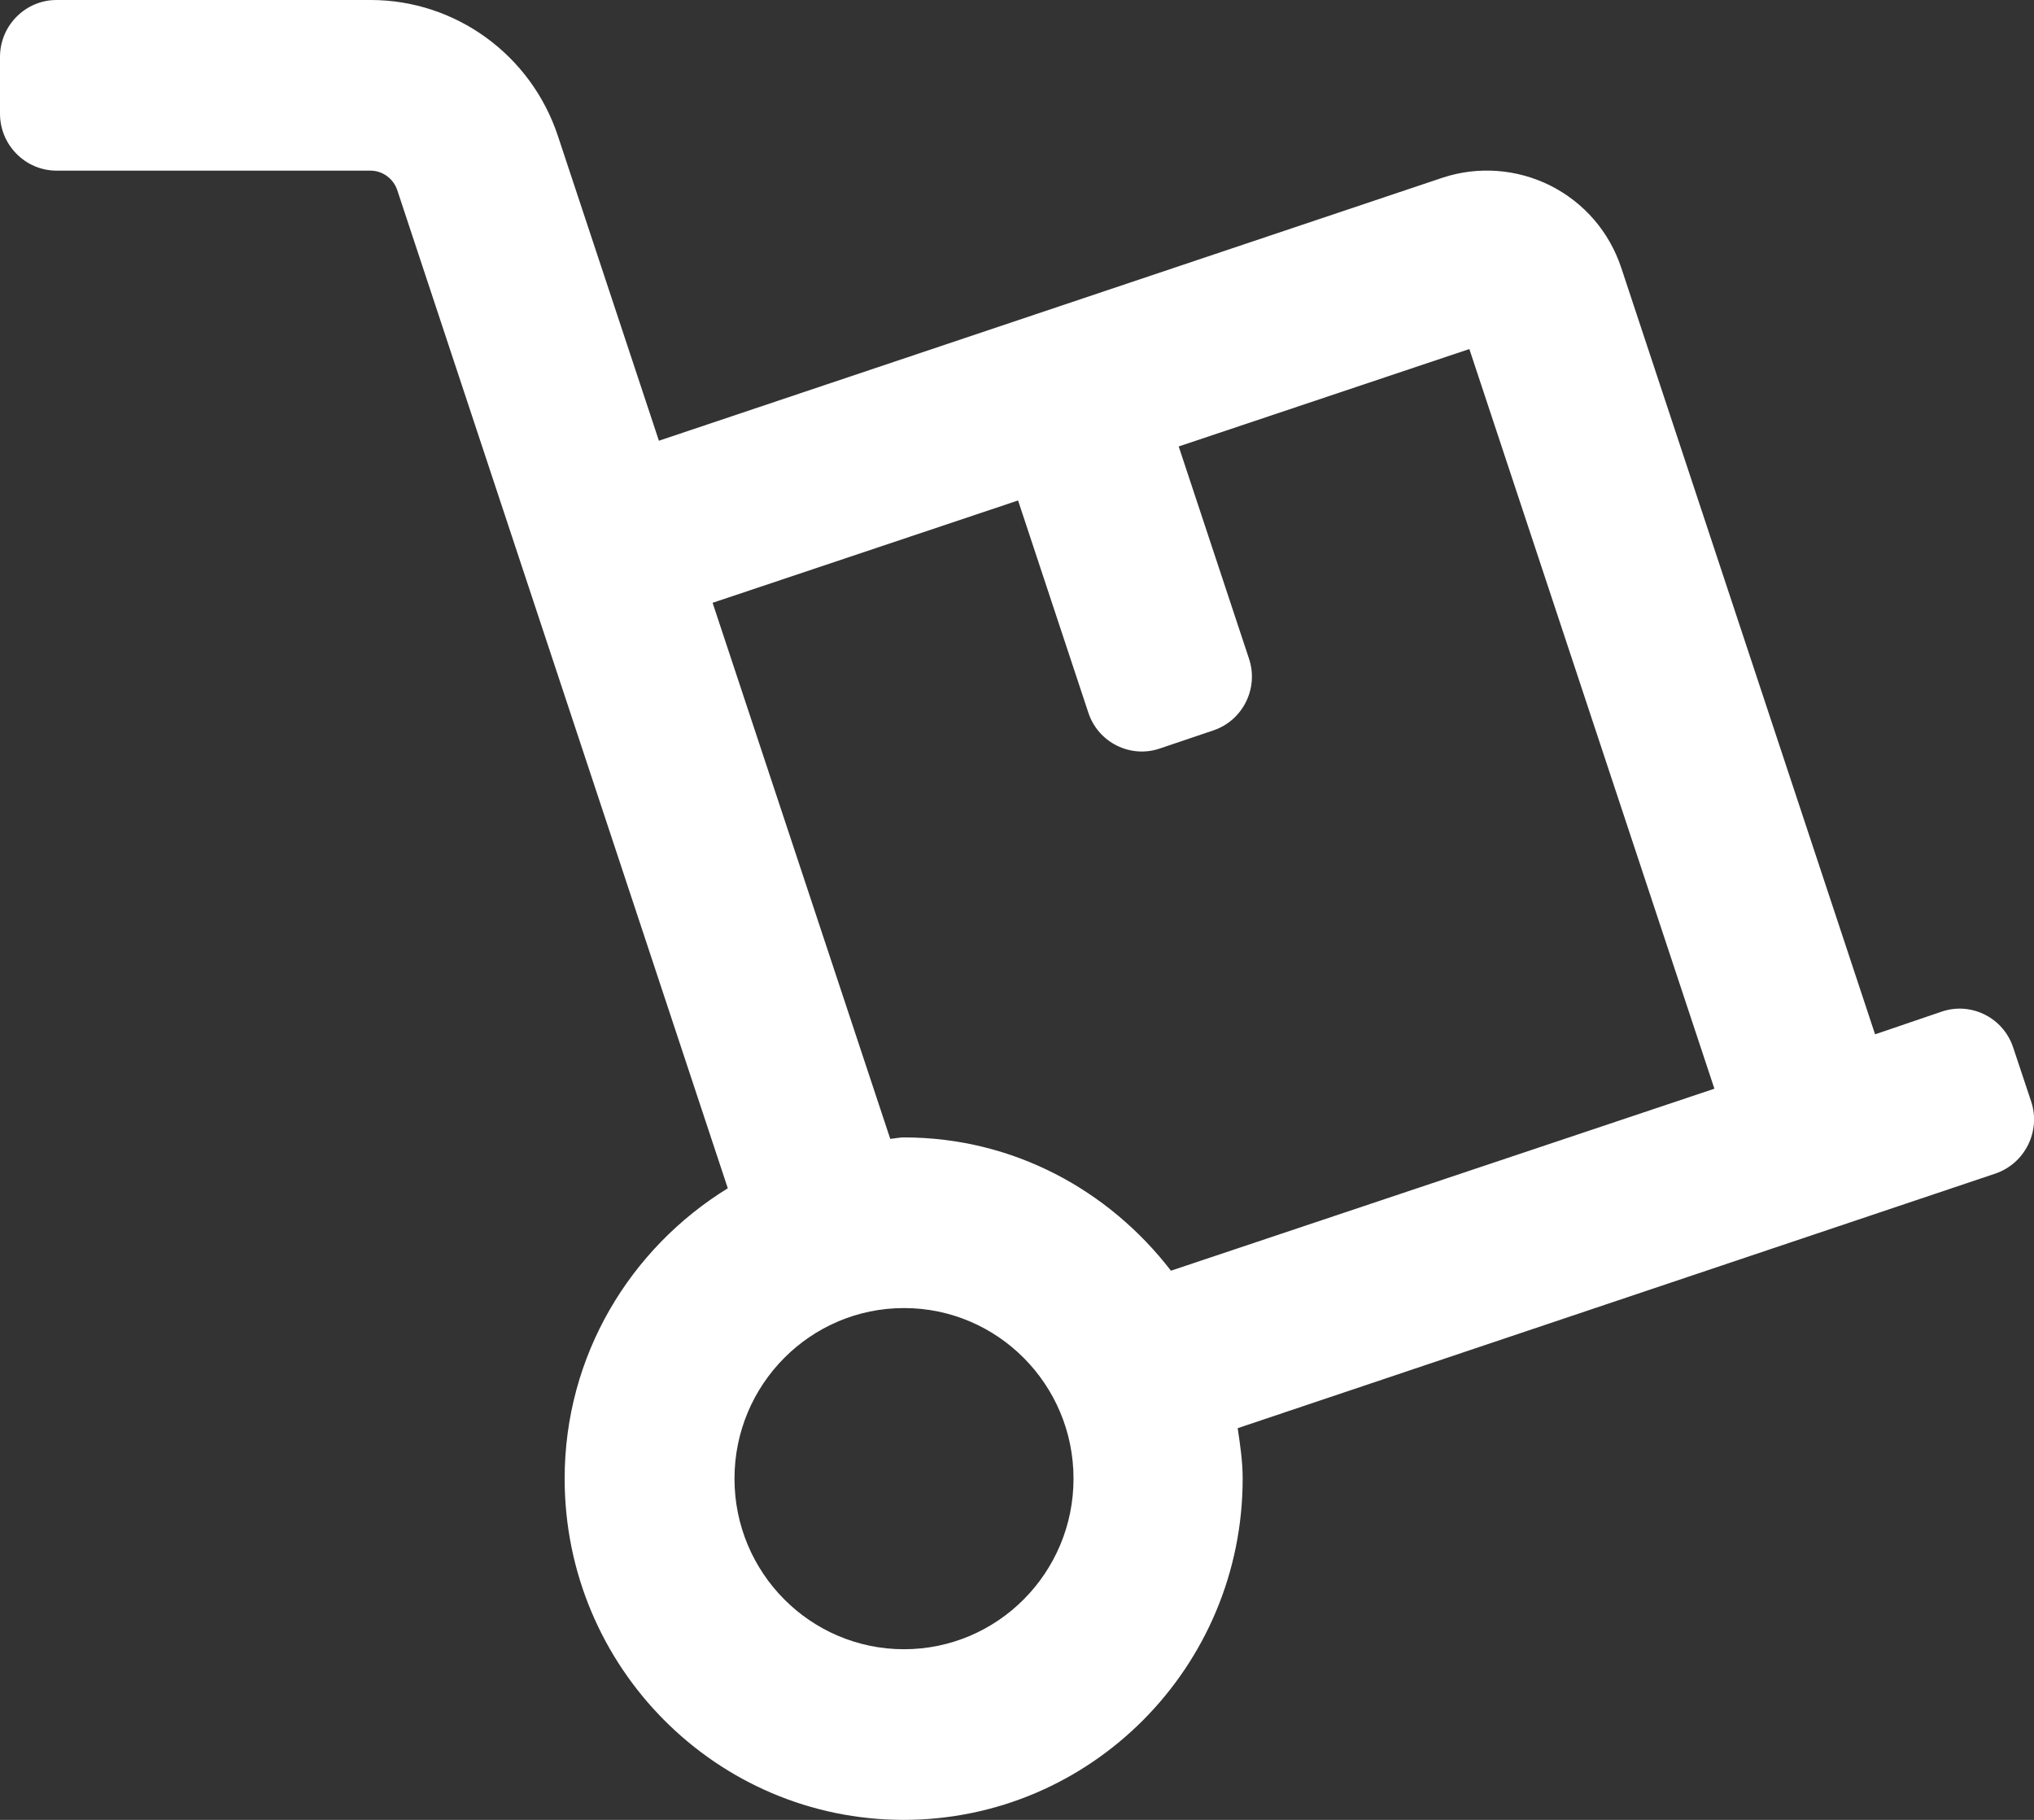 <svg width="38" height="34" viewBox="0 0 38 34" fill="none" xmlns="http://www.w3.org/2000/svg">
<rect x="0" y="0" width="38" height="34" fill="#333333" stroke="none"/>
<path d="M37.947 20.579L37.611 19.57C37.426 19.012 36.826 18.713 36.278 18.899L35.031 19.324L30.288 5C30.064 4.33 29.595 3.785 28.962 3.466C28.335 3.154 27.616 3.101 26.95 3.32L12.31 8.234L10.424 2.543C9.922 1.023 8.51 0 6.927 0H1.056C0.475 0 0 0.478 0 1.062V2.125C0 2.709 0.475 3.188 1.056 3.188H6.92C7.145 3.188 7.349 3.334 7.422 3.553L13.597 22.2C11.776 23.322 10.549 25.321 10.549 27.625C10.549 31.145 13.386 34 16.882 34C20.379 34 23.216 31.145 23.216 27.625C23.216 27.3 23.169 26.994 23.123 26.682L37.274 21.927C37.828 21.741 38.132 21.137 37.947 20.579ZM16.889 30.812C15.141 30.812 13.722 29.385 13.722 27.625C13.722 25.865 15.141 24.438 16.889 24.438C18.637 24.438 20.056 25.865 20.056 27.625C20.056 29.385 18.637 30.812 16.889 30.812ZM21.876 23.74C20.715 22.233 18.927 21.25 16.889 21.25C16.803 21.25 16.717 21.27 16.632 21.277L13.313 11.262L19.02 9.35L20.333 13.315C20.517 13.872 21.118 14.171 21.665 13.985L22.668 13.646C23.222 13.46 23.519 12.856 23.334 12.305L22.021 8.341L27.451 6.521L32.029 20.34L21.876 23.74Z" fill="white"/>
</svg>
